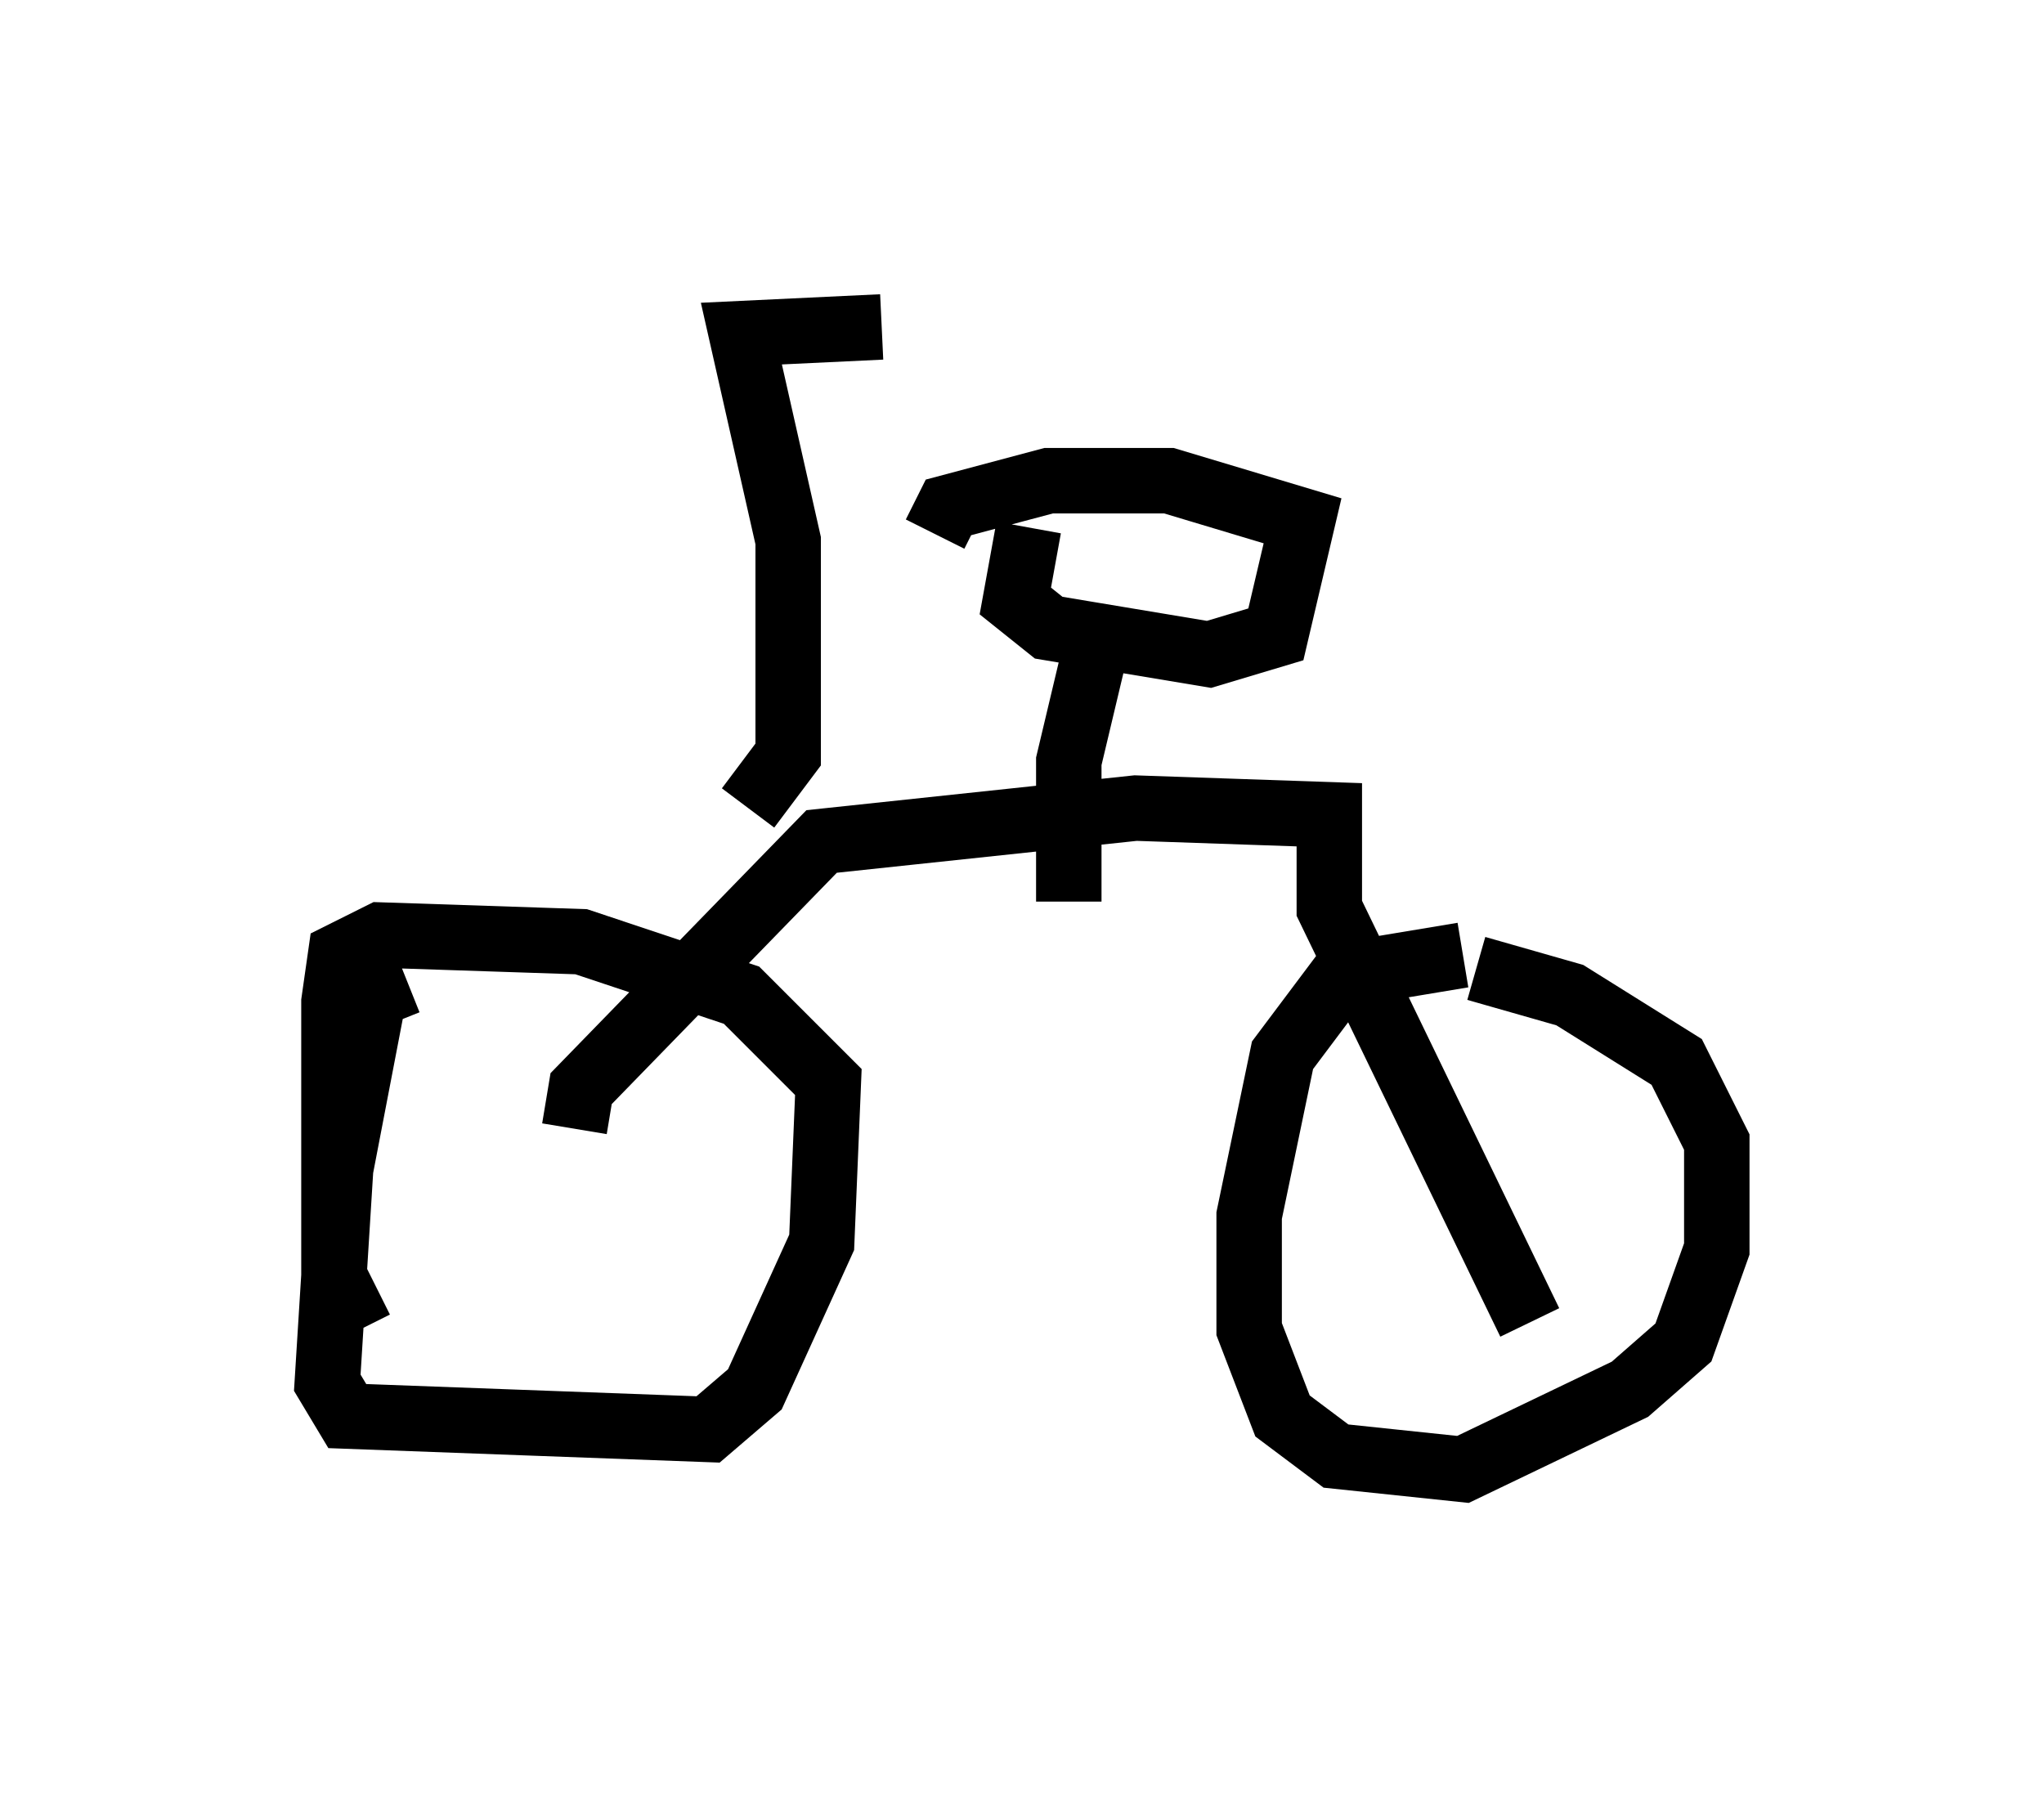 <?xml version="1.0" encoding="utf-8" ?>
<svg baseProfile="full" height="27.456" version="1.1" width="31.234" xmlns="http://www.w3.org/2000/svg" xmlns:ev="http://www.w3.org/2001/xml-events" xmlns:xlink="http://www.w3.org/1999/xlink"><defs /><rect fill="white" height="27.456" width="31.234" x="0" y="0" /><path d="M6.429, 15.515 m-0.204, -0.51 l-0.51, 0.204 -0.51, 2.654 l-0.204, 3.267 0.306, 0.51 l5.513, 0.204 0.715, -0.613 l1.021, -2.246 0.102, -2.45 l-1.327, -1.327 -2.45, -0.817 l-3.063, -0.102 -0.613, 0.306 l-0.102, 0.715 0.0, 4.185 l0.408, 0.817 m16.844, -5.717 l-1.838, 0.306 -0.919, 1.225 l-0.51, 2.45 0.0, 1.735 l0.51, 1.327 0.817, 0.613 l1.94, 0.204 2.552, -1.225 l0.817, -0.715 0.51, -1.429 l0.0, -1.633 -0.613, -1.225 l-1.633, -1.021 -1.429, -0.408 m-13.781, 2.45 l0.102, -0.613 3.675, -3.777 l4.798, -0.51 2.96, 0.102 l0.0, 1.429 3.063, 6.329 m-7.044, -6.431 l0.0, -2.144 0.51, -2.144 m-1.123, -1.429 l-0.204, 1.123 0.51, 0.408 l2.45, 0.408 1.021, -0.306 l0.408, -1.735 -2.042, -0.613 l-1.838, 0.0 -1.531, 0.408 l-0.204, 0.408 m-2.858, 4.185 l0.613, -0.817 0.0, -3.267 l-0.715, -3.165 2.144, -0.102 " fill="none" stroke="black" stroke-width="1" /></svg>